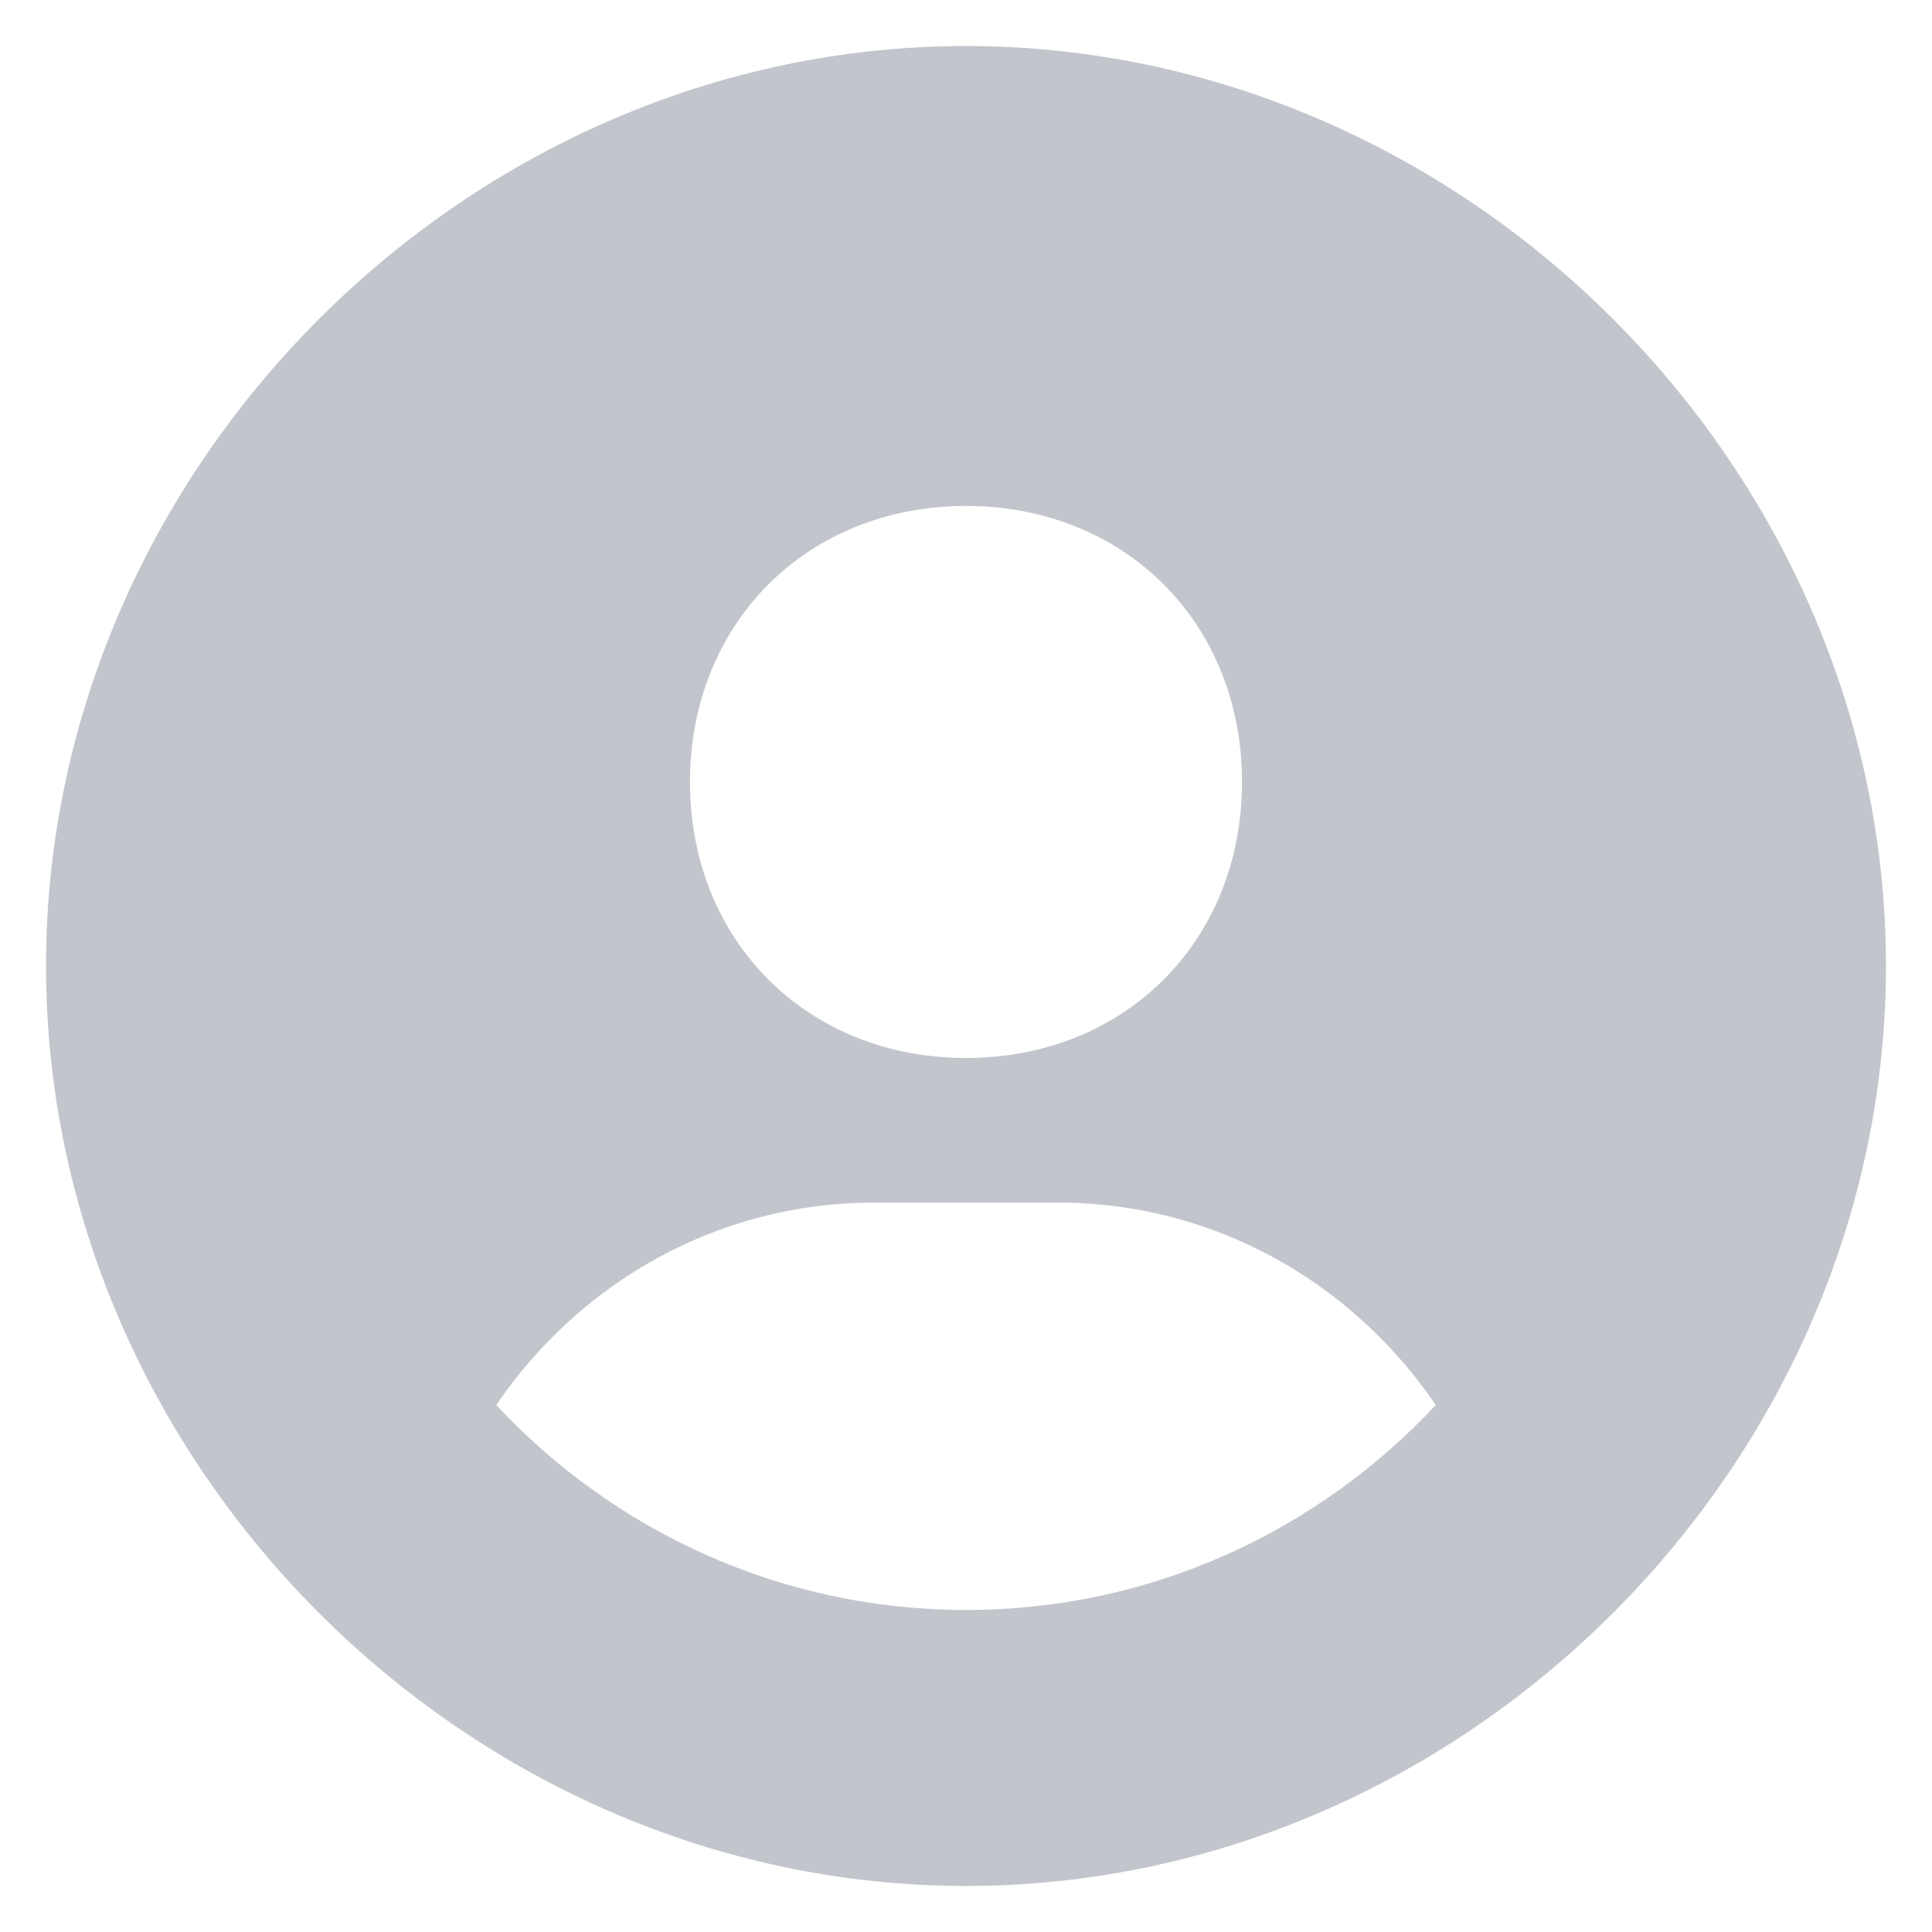 <svg width="28" height="28" viewBox="0 0 28 28" fill="none" xmlns="http://www.w3.org/2000/svg">
<path d="M14 0.667C6.772 0.667 0.667 6.772 0.667 14C0.667 21.228 6.772 27.333 14 27.333C21.228 27.333 27.333 21.228 27.333 14C27.333 6.772 21.228 0.667 14 0.667ZM14 7.333C16.303 7.333 18 9.029 18 11.333C18 13.637 16.303 15.333 14 15.333C11.699 15.333 10 13.637 10 11.333C10 9.029 11.699 7.333 14 7.333ZM7.192 20.363C8.388 18.603 10.383 17.429 12.667 17.429H15.333C17.619 17.429 19.612 18.603 20.808 20.363C19.104 22.187 16.687 23.333 14 23.333C11.313 23.333 8.896 22.187 7.192 20.363Z" fill="#C2C6CC"/>
</svg>
